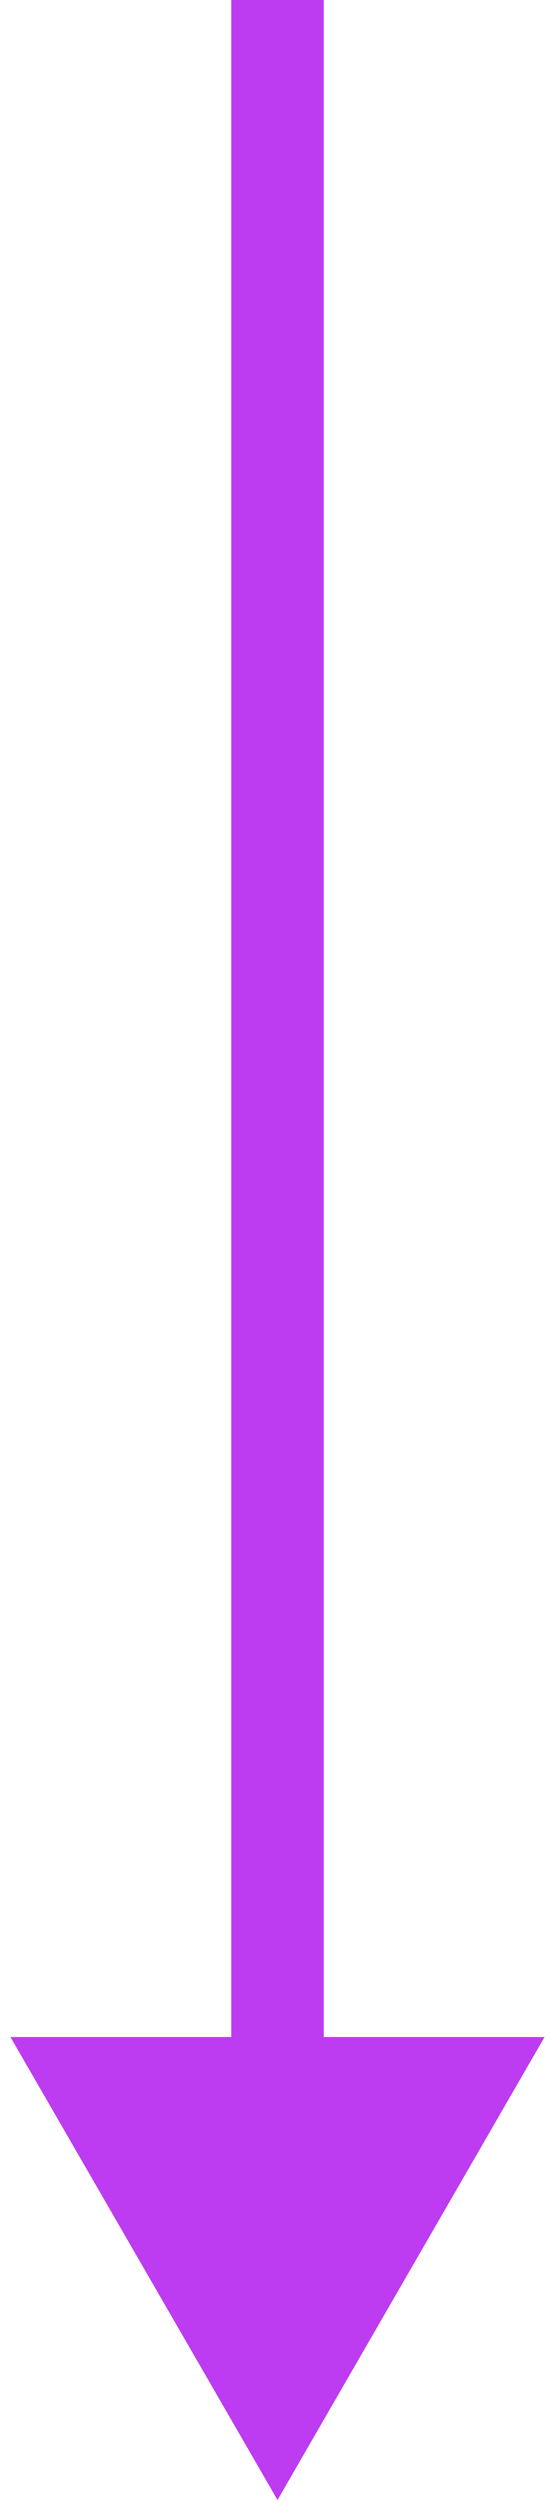 <svg width="6" height="27" viewBox="0 0 6 27" fill="none" xmlns="http://www.w3.org/2000/svg">
<path id="Line 128" d="M3 27L5.887 22L0.113 22L3 27ZM2.5 -2.10457e-08L2.5 22.5L3.5 22.5L3.5 2.10457e-08L2.5 -2.10457e-08Z" fill="#BD3BF0"/>
</svg>
